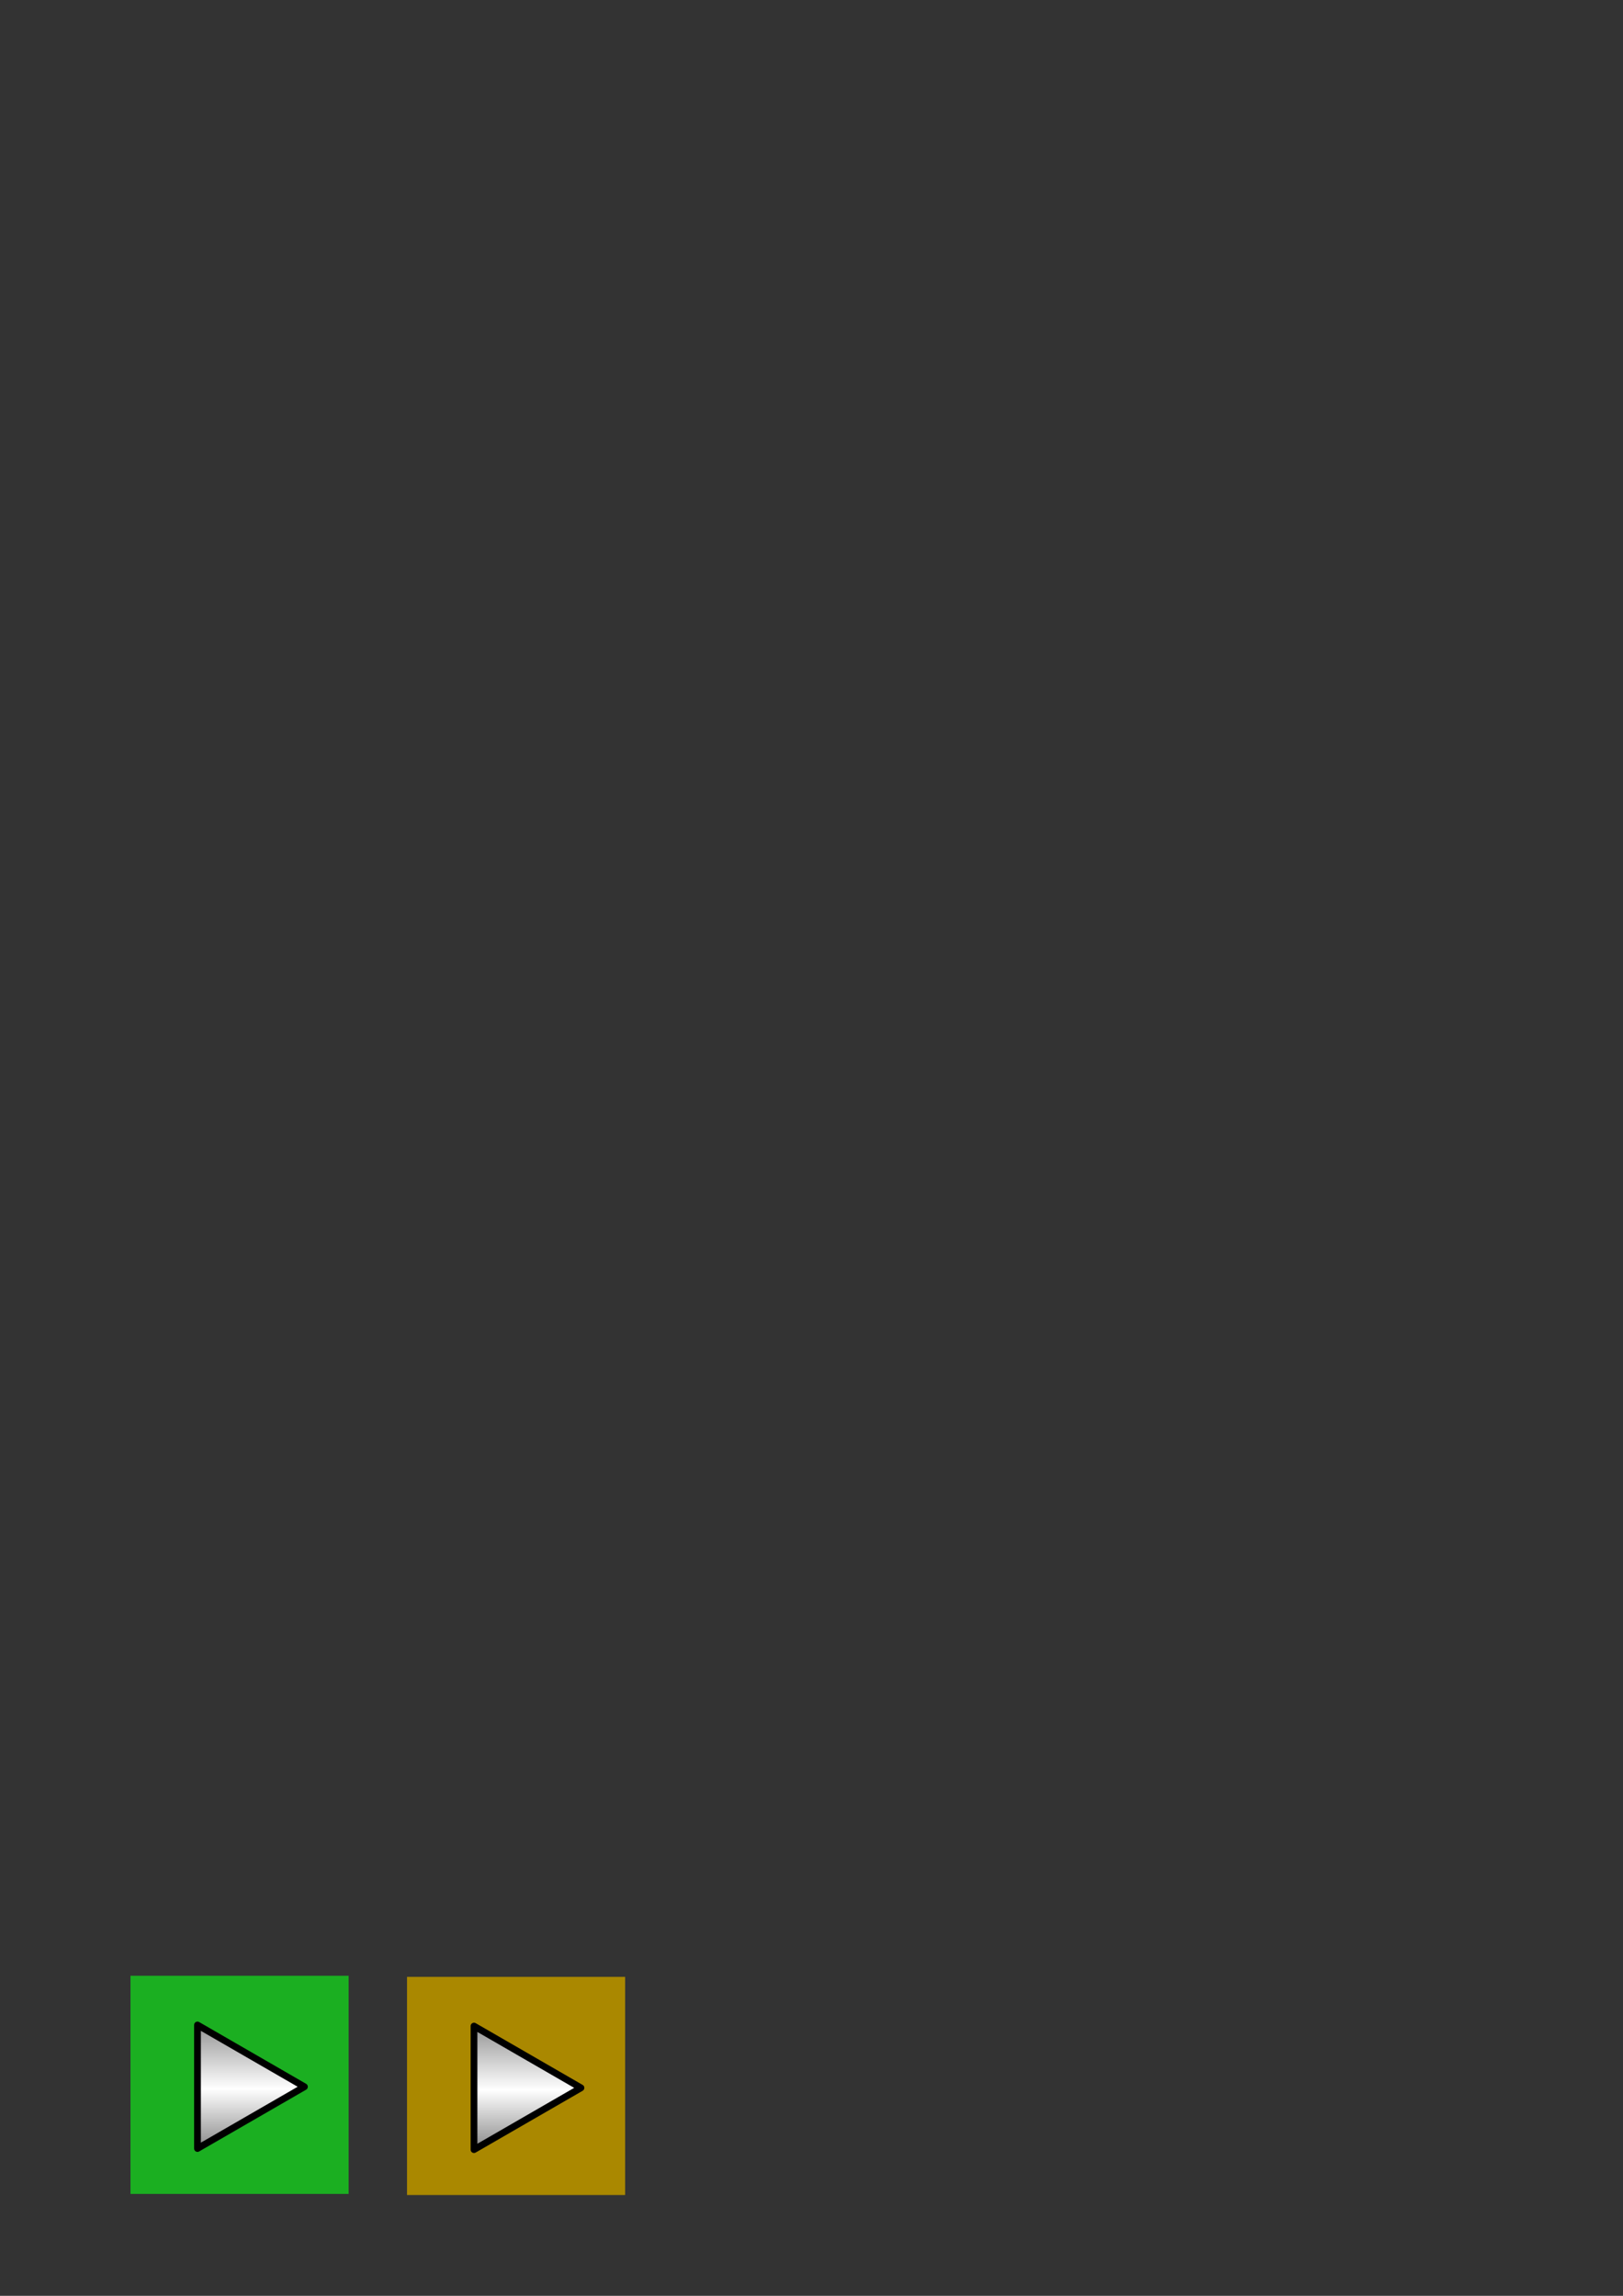 <?xml version="1.0" encoding="UTF-8" standalone="no"?>
<!-- Created with Inkscape (http://www.inkscape.org/) -->

<svg
   xmlns:dc="http://purl.org/dc/elements/1.1/"
   xmlns:cc="http://creativecommons.org/ns#"
   xmlns:rdf="http://www.w3.org/1999/02/22-rdf-syntax-ns#"
   xmlns:svg="http://www.w3.org/2000/svg"
   xmlns="http://www.w3.org/2000/svg"
   xmlns:xlink="http://www.w3.org/1999/xlink"
   xmlns:sodipodi="http://sodipodi.sourceforge.net/DTD/sodipodi-0.dtd"
   xmlns:inkscape="http://www.inkscape.org/namespaces/inkscape"
   width="210mm"
   height="297mm"
   viewBox="0 0 744.094 1052.362"
   id="svg2"
   version="1.1"
   inkscape:version="0.91 r13725"
   sodipodi:docname="drawing.svg">
  <rect x="0" y="0" width="744.094" height="1052.362" fill="#333333" stroke="none"/>
  <defs
     id="defs4">
    <linearGradient
       inkscape:collect="always"
       id="linearGradient4140">
      <stop
         style="stop-color:#8d8d8d;stop-opacity:1"
         offset="0"
         id="stop4142" />
      <stop
         id="stop4148"
         offset="0.54"
         style="stop-color:#ffffff;stop-opacity:1" />
      <stop
         style="stop-color:#8d8d8d;stop-opacity:1"
         offset="1"
         id="stop4144" />
    </linearGradient>
    <linearGradient
       inkscape:collect="always"
       xlink:href="#linearGradient4140"
       id="linearGradient4146"
       x1="94.286"
       y1="916.648"
       x2="94.286"
       y2="974.505"
       gradientUnits="userSpaceOnUse"
       gradientTransform="translate(-1.811,9.571)" />
    <linearGradient
       inkscape:collect="always"
       xlink:href="#linearGradient4140"
       id="linearGradient4176"
       gradientUnits="userSpaceOnUse"
       gradientTransform="translate(124.963,10.076)"
       x1="94.286"
       y1="916.648"
       x2="94.286"
       y2="974.505" />
  </defs>
  <sodipodi:namedview
     id="base"
     pagecolor="#ffffff"
     bordercolor="#666666"
     borderopacity="1.0"
     inkscape:pageopacity="0.0"
     inkscape:pageshadow="2"
     inkscape:zoom="0.98994949"
     inkscape:cx="-33.063808"
     inkscape:cy="55.944449"
     inkscape:document-units="px"
     inkscape:current-layer="layer1"
     showgrid="false"
     inkscape:window-width="1366"
     inkscape:window-height="715"
     inkscape:window-x="-8"
     inkscape:window-y="-8"
     inkscape:window-maximized="1" />
  <g
     inkscape:label="Camada 1"
     inkscape:groupmode="layer"
     id="layer1">
    <g
       id="g4166">
      <rect
         style="opacity:1;fill:#1baf21;fill-opacity:1;stroke:none;stroke-width:13;stroke-linejoin:miter;stroke-miterlimit:4;stroke-dasharray:none;stroke-opacity:1"
         id="rect4150"
         width="100"
         height="100"
         x="59.827"
         y="905.653" />
      <path
         sodipodi:type="star"
         style="opacity:1;fill:url(#linearGradient4146);fill-opacity:1;stroke:#000000;stroke-width:3.1;stroke-linejoin:round;stroke-miterlimit:4;stroke-dasharray:none;stroke-opacity:1"
         id="path4152"
         sodipodi:sides="3"
         sodipodi:cx="106.88335"
         sodipodi:cy="956.52885"
         sodipodi:r1="32.691475"
         sodipodi:r2="16.345736"
         sodipodi:arg1="2.0943951"
         sodipodi:arg2="3.1415927"
         inkscape:flatsided="false"
         inkscape:rounded="0"
         inkscape:randomized="0"
         d="m 90.538,984.841 2e-6,-28.312 -2e-6,-28.312 24.519,14.156 24.519,14.156 -24.519,14.156 z"
         inkscape:transform-center-x="-8.1728614"
         inkscape:transform-center-y="-1.2793264e-005" />
    </g>
    <rect
       style="opacity:1;fill:#aa8800;fill-opacity:1;stroke:none;stroke-width:13;stroke-linejoin:miter;stroke-miterlimit:4;stroke-dasharray:none;stroke-opacity:1"
       id="rect4172"
       width="100"
       height="100"
       x="186.601"
       y="906.158" />
    <path
       sodipodi:type="star"
       style="opacity:1;fill:url(#linearGradient4176);fill-opacity:1;stroke:#000000;stroke-width:3.1;stroke-linejoin:round;stroke-miterlimit:4;stroke-dasharray:none;stroke-opacity:1"
       id="path4174"
       sodipodi:sides="3"
       sodipodi:cx="233.65749"
       sodipodi:cy="957.03395"
       sodipodi:r1="32.691475"
       sodipodi:r2="16.345736"
       sodipodi:arg1="2.0943951"
       sodipodi:arg2="3.1415927"
       inkscape:flatsided="false"
       inkscape:rounded="0"
       inkscape:randomized="0"
       d="m 217.312,985.346 0,-28.312 0,-28.312 24.519,14.156 24.519,14.156 -24.519,14.156 z"
       inkscape:transform-center-x="-8.1728614"
       inkscape:transform-center-y="-1.2793264e-005" />
  </g>
</svg>
